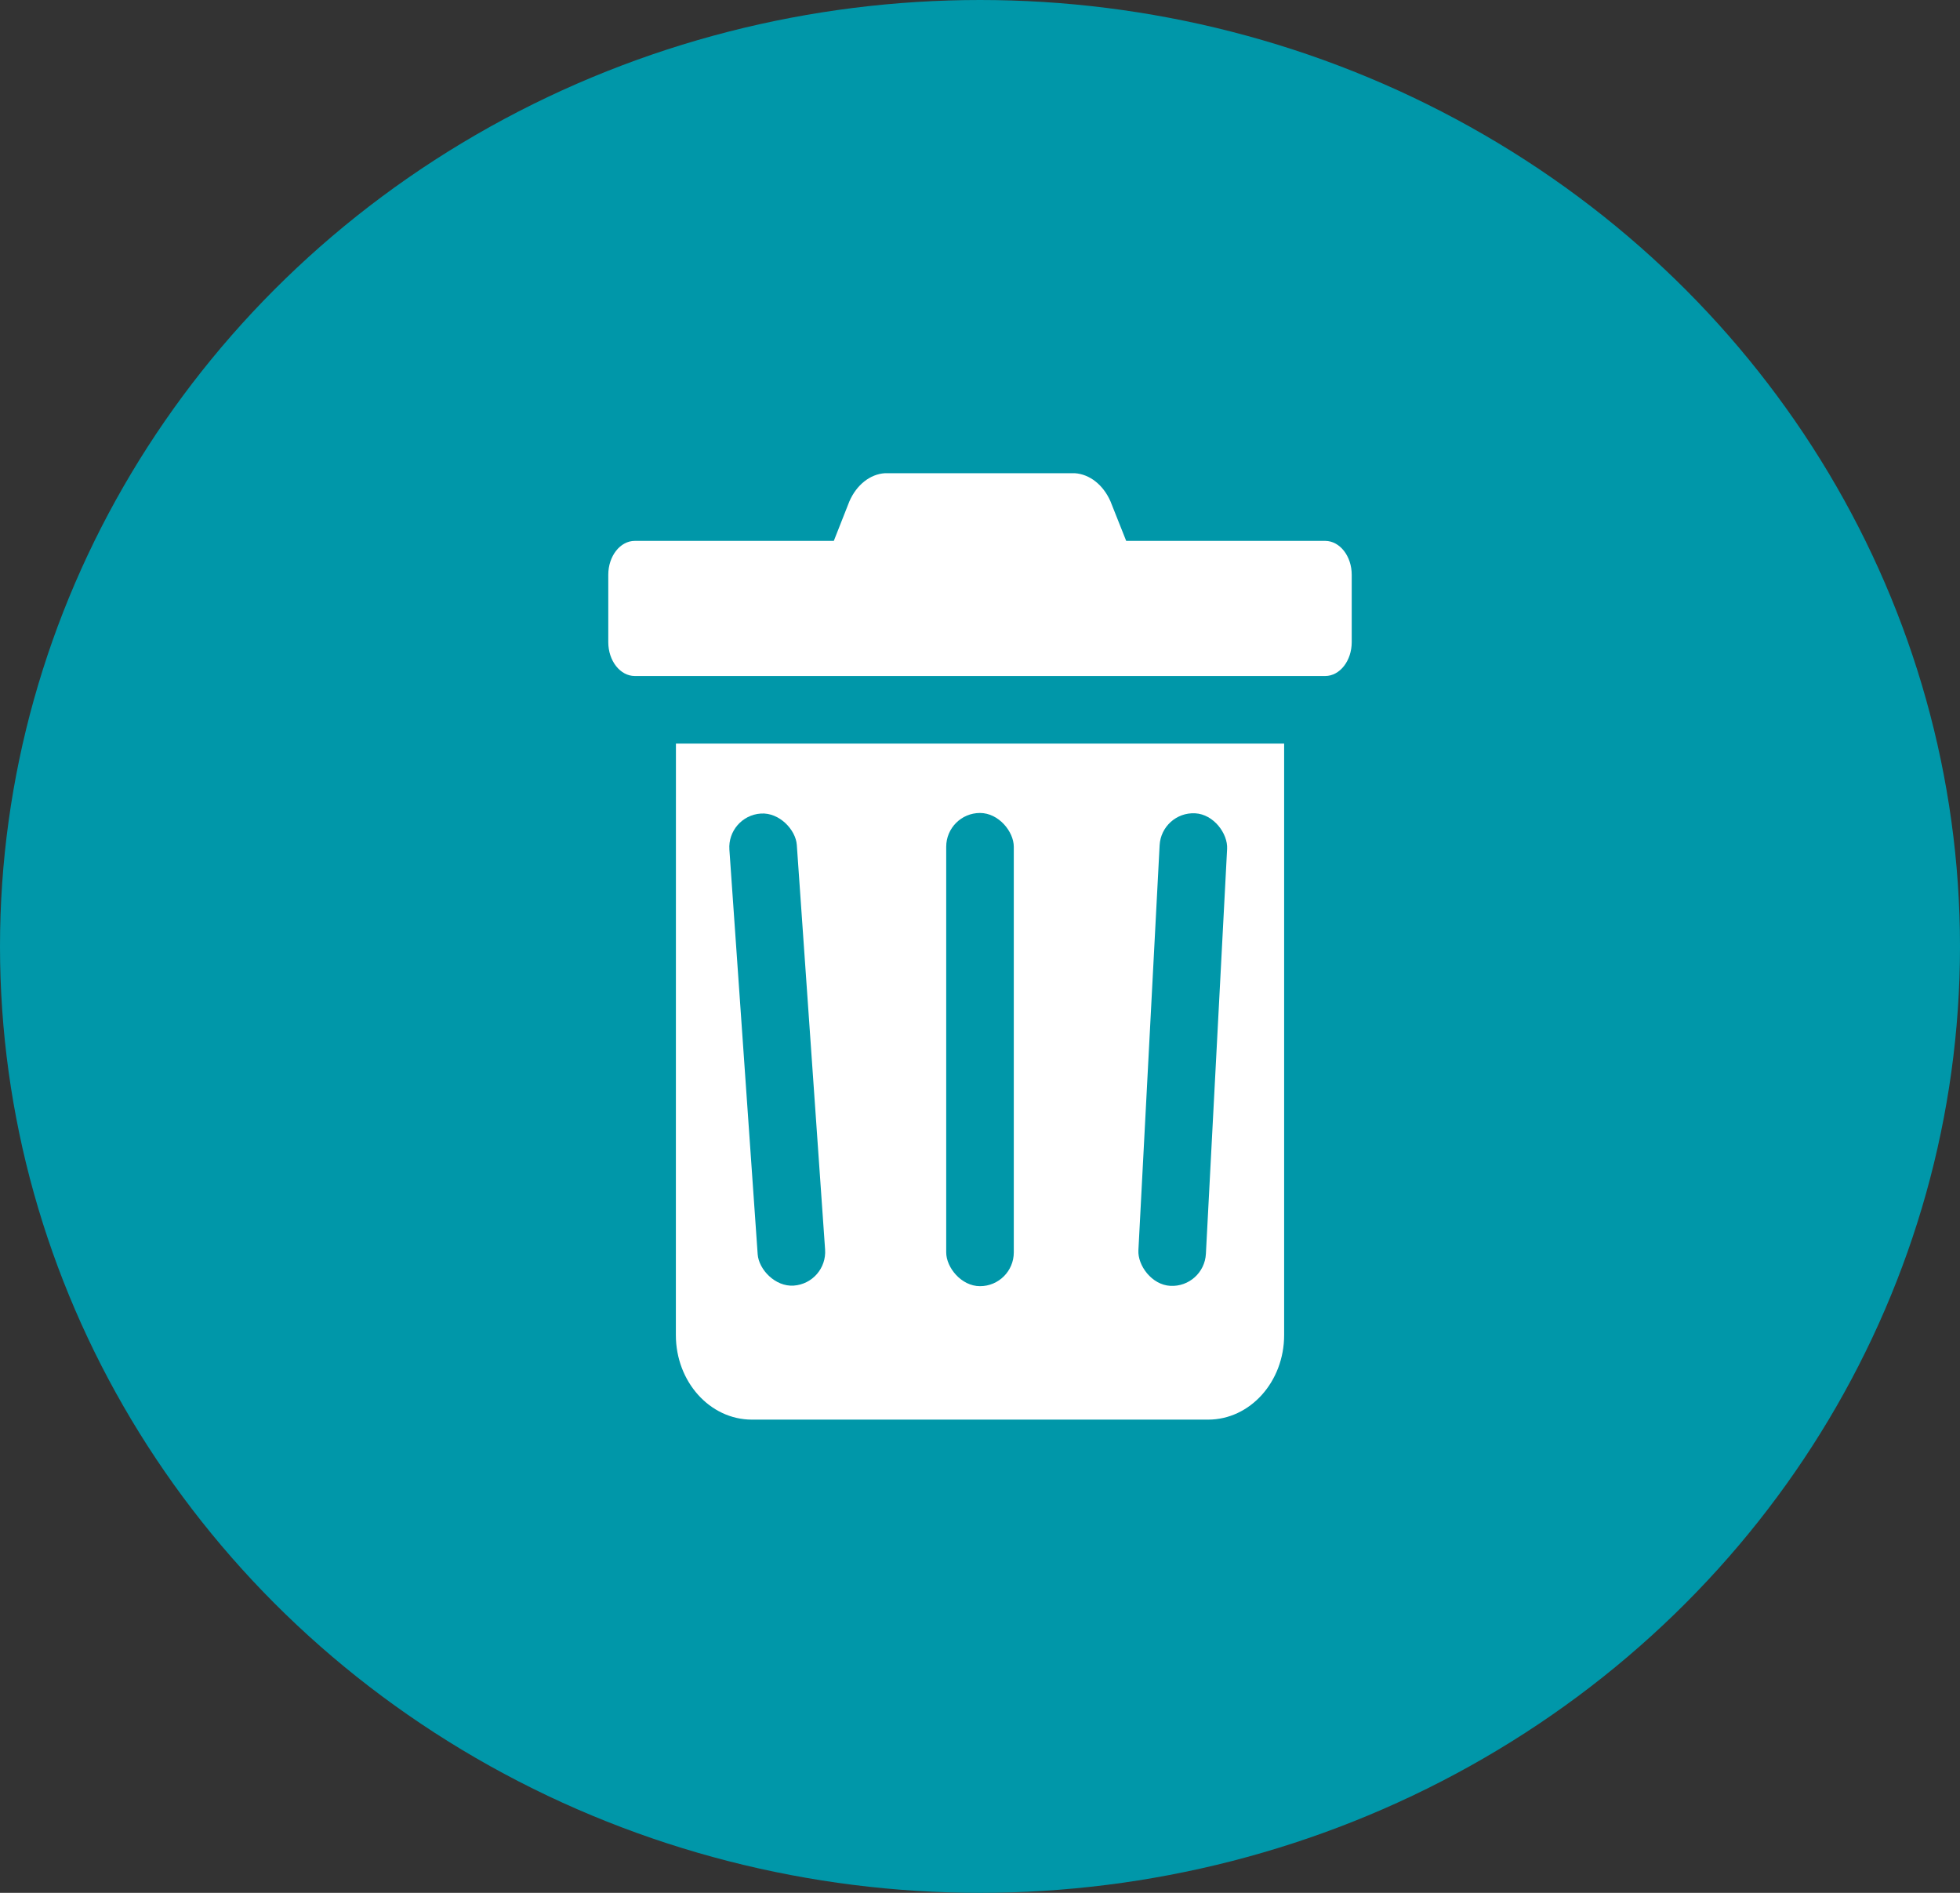 <?xml version="1.0" encoding="UTF-8"?>
<svg width="29px" height="28px" viewBox="0 0 29 28" version="1.1" xmlns="http://www.w3.org/2000/svg" xmlns:xlink="http://www.w3.org/1999/xlink">
    <rect x="0" y="0" width="29" height="28" fill="#333333" stroke="none"/>
    <!-- Generator: Sketch 61.2 (89653) - https://sketch.com -->
    <title>Group 15</title>
    <desc>Created with Sketch.</desc>
    <g id="Welcome" stroke="none" stroke-width="1" fill="none" fill-rule="evenodd">
        <g id="Admin-usuarios-BO-1" transform="translate(-955, -383)">
            <g id="Group-15" transform="translate(955, 383)">
                <ellipse id="Oval-Copy-23" fill="#0097A9" cx="14.5" cy="14" rx="14.5" ry="14"></ellipse>
                <g id="Group-14" transform="translate(9, 7)">
                    <path d="M1.001,4 L10,4 L10,12.749 C10,13.44 9.496,14 8.875,14 L2.125,14 C1.504,14 1,13.44 1,12.749 L1.001,4 Z" id="Path" fill="#FFFFFF"></path>
                    <g id="Group-10">
                        <path d="M11,1.503 L11,2.499 C11,2.775 10.824,3 10.607,3 L0.393,3 C0.176,3 0,2.775 0,2.499 L0,1.503 C0,1.226 0.176,1.001 0.393,1.001 L3.337,1.001 L3.568,0.415 C3.675,0.171 3.874,0.014 4.093,0 L6.903,0 C7.123,0.015 7.322,0.171 7.43,0.415 L7.663,1.001 L10.609,1.001 C10.825,1.003 11,1.227 11,1.503 L11,1.503 Z" id="Path" fill="#FFFFFF"></path>
                        <rect id="Rectangle" fill="#0097A9" transform="translate(2.5, 8.526) rotate(-4) translate(-2.5, -8.526) " x="2" y="5.026" width="1" height="7" rx="0.5"></rect>
                        <rect id="Rectangle-Copy-7" fill="#0097A9" x="5" y="5.026" width="1" height="7" rx="0.5"></rect>
                        <rect id="Rectangle-Copy-8" fill="#0097A9" transform="translate(8.5, 8.526) rotate(3) translate(-8.5, -8.526) " x="8" y="5.026" width="1" height="7" rx="0.5"></rect>
                    </g>
                </g>
            </g>
        </g>
    </g>
</svg>